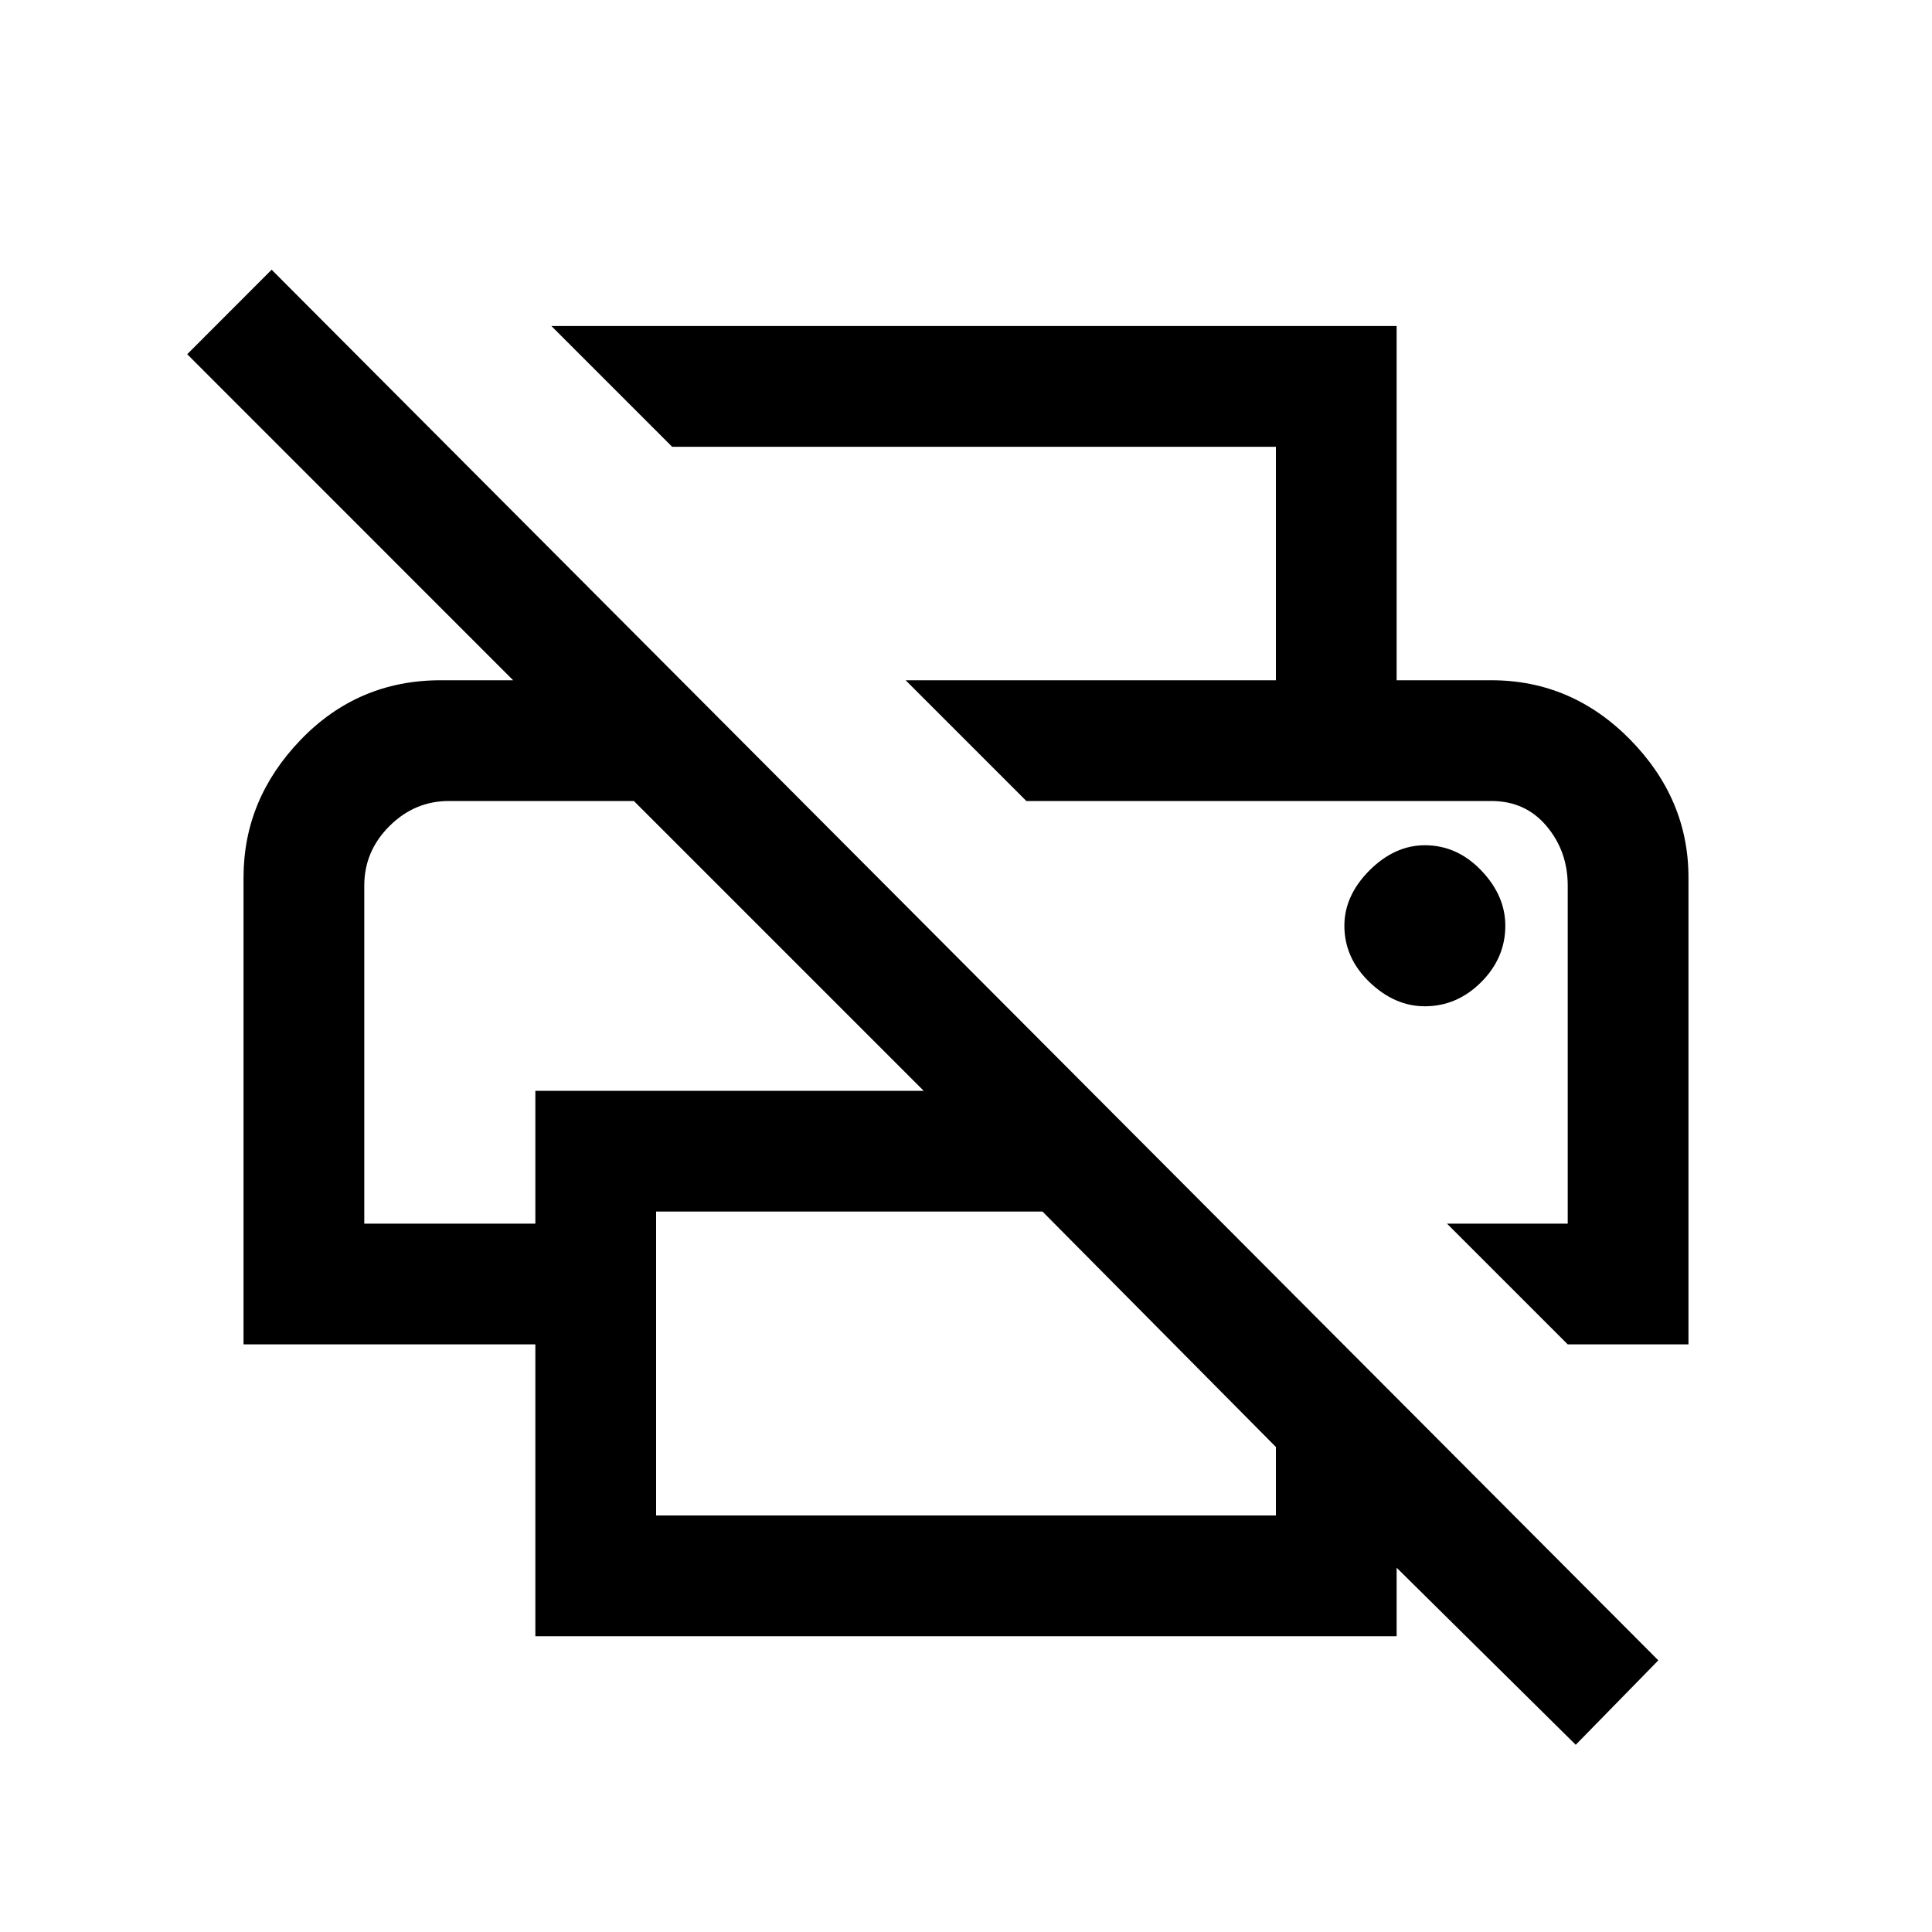 <svg xmlns="http://www.w3.org/2000/svg" height="20" width="20"><path d="m16.312 18.062-1.854-1.833v.709H5.542v-3.021H2.521V9.083q0-.812.594-1.427.593-.614 1.447-.614h.75L1.938 3.667l.874-.875 14.355 14.396Zm-9.52-2.374h6.416v-.709l-2.416-2.437h-4Zm9.437-1.771-1.25-1.25h1.25v-3.5q0-.355-.219-.615-.218-.26-.572-.26h-4.813l-1.25-1.25h6.063q.833 0 1.437.614.604.615.604 1.427v4.834Zm-12.458-1.25h1.771v-1.375h4.02l-3-3H4.646q-.354 0-.615.26-.26.26-.26.615Zm9.437-5.625V4.625h-6.25l-1.25-1.25h8.75v3.667Zm1.542 3.375q.333 0 .583-.25.25-.25.25-.584 0-.312-.25-.573-.25-.26-.583-.26-.312 0-.573.26-.26.261-.26.573 0 .334.26.584.261.25.573.25ZM4.646 8.292h1.916-2.791.875Zm10.792 0H16.229h-5.604Z"/></svg>